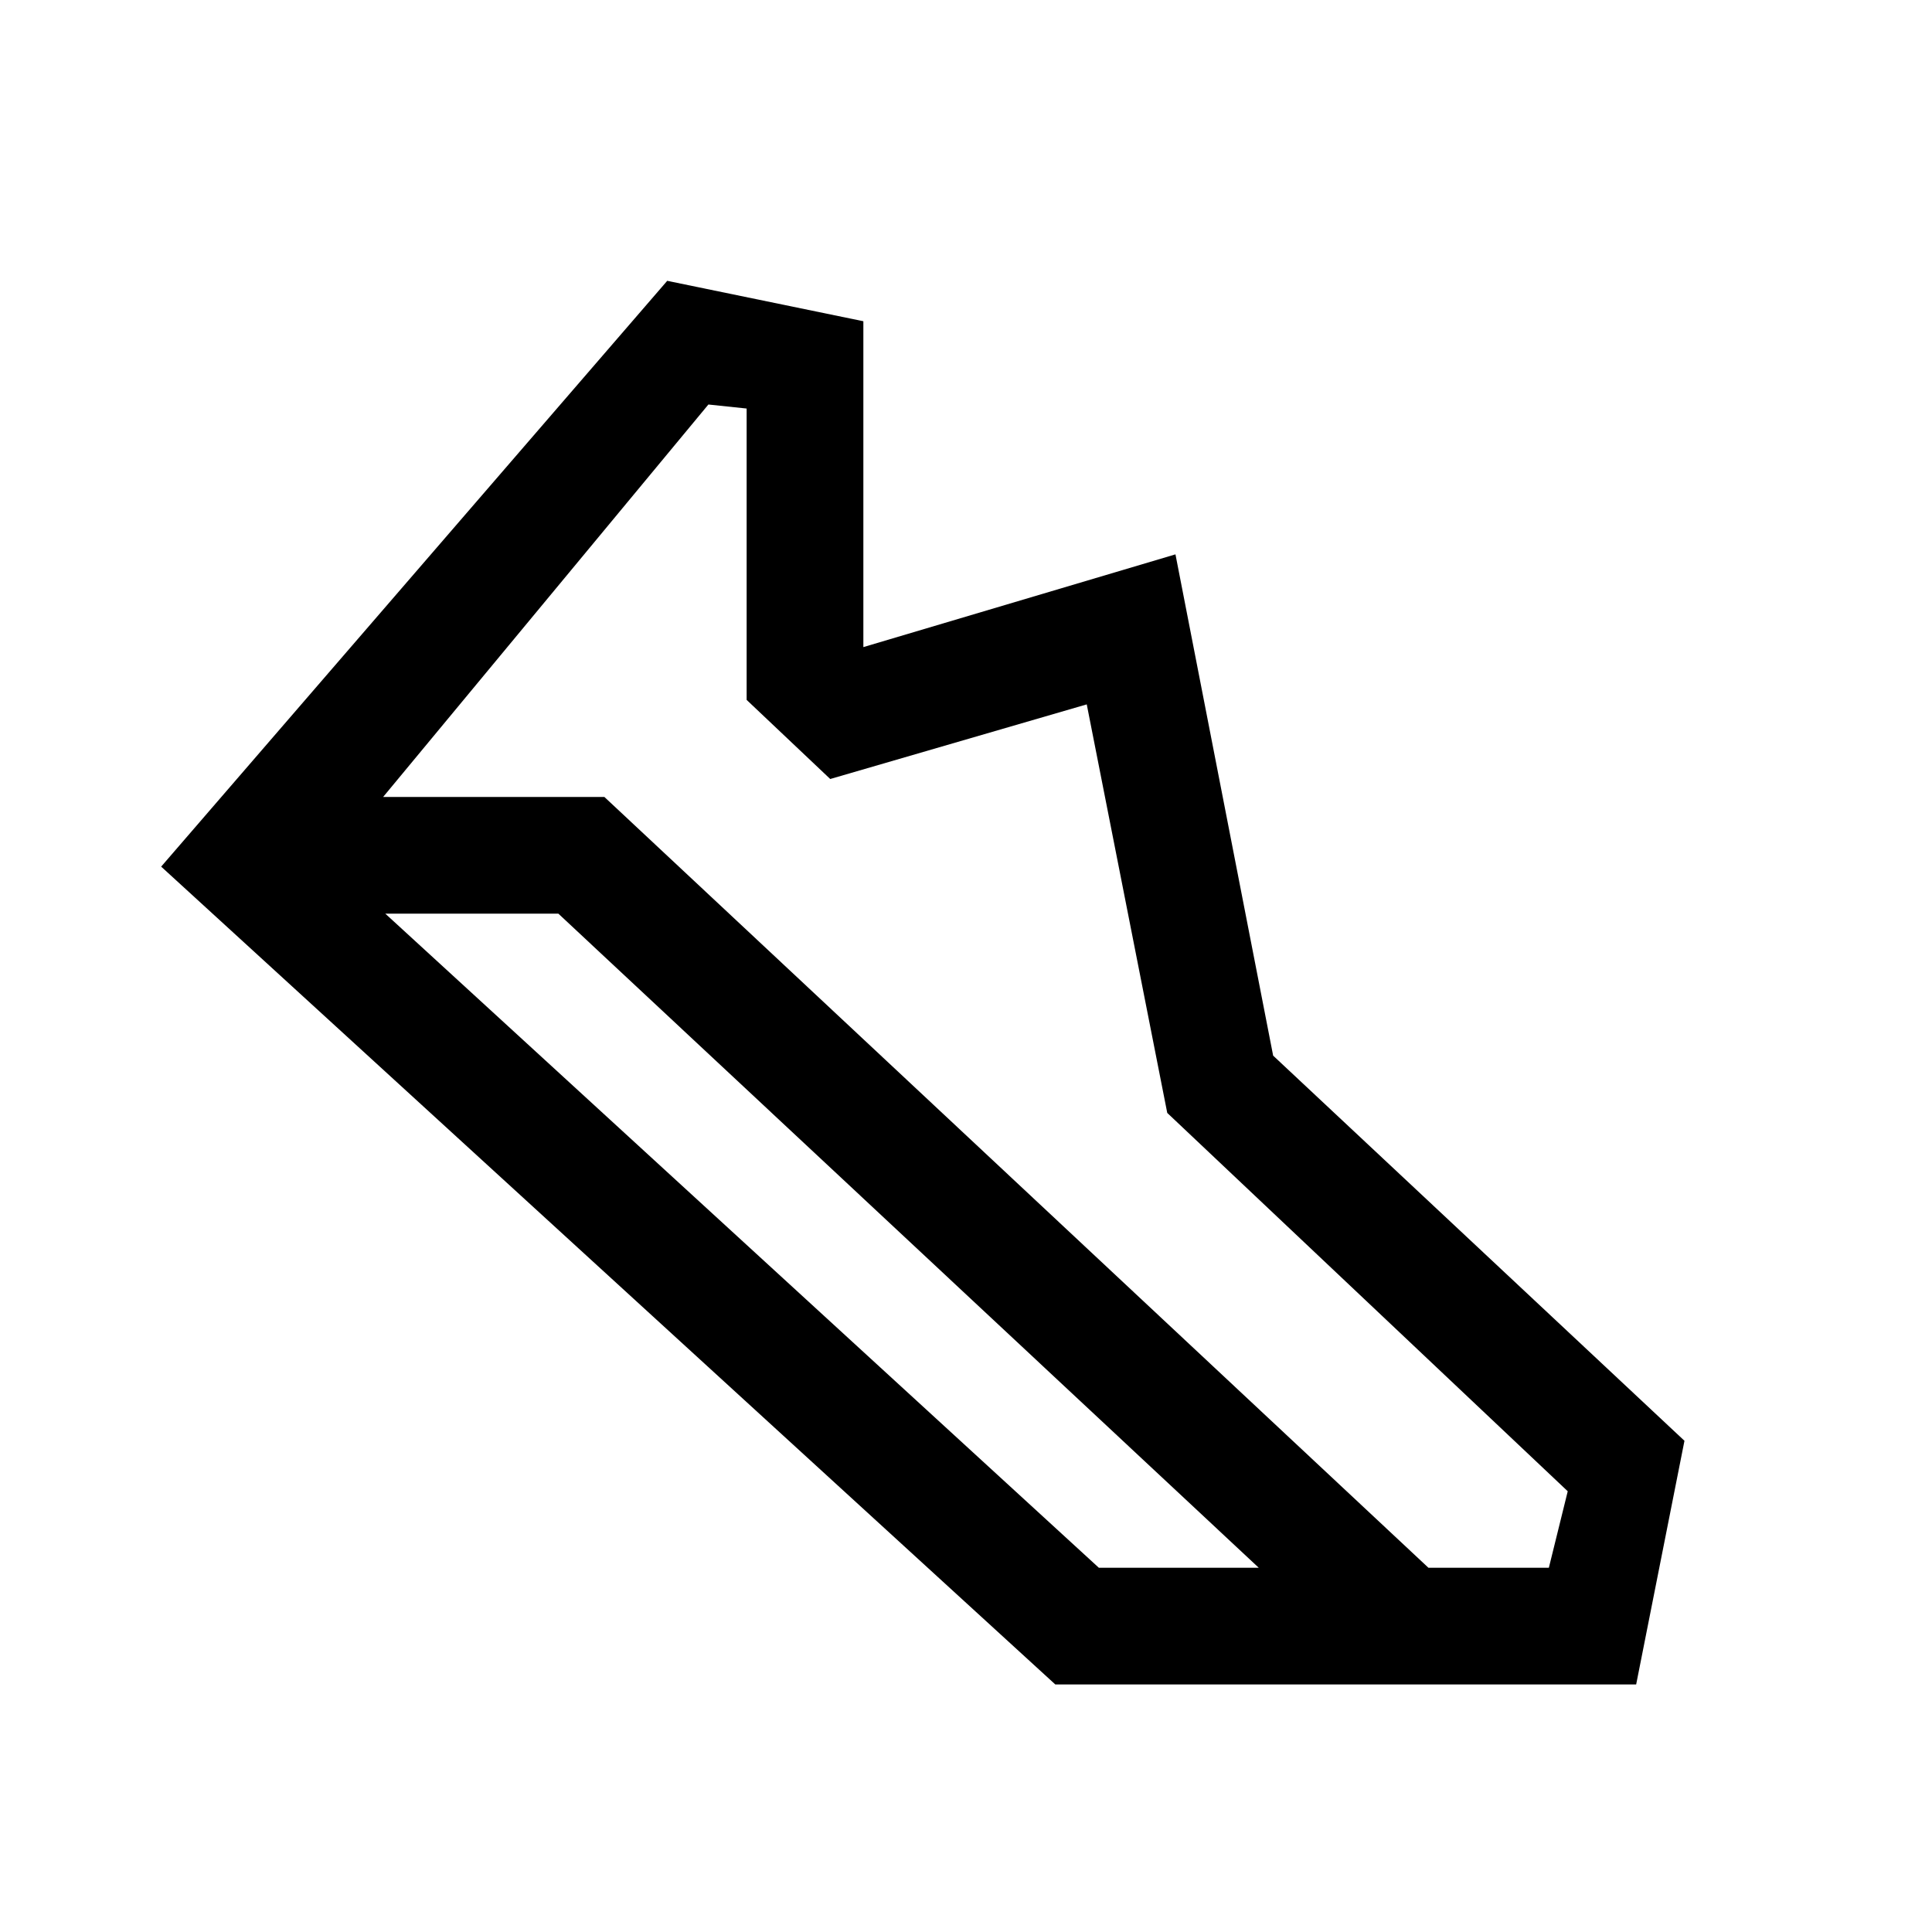 <svg xmlns="http://www.w3.org/2000/svg" height="20" viewBox="0 -960 960 960" width="20"><path d="M709.77-181h59.85l9.38-38-199-188-40-203-127.46 37.08L371-612.23V-757l-19-2-161.62 195h109.93l409.46 383ZM546-181h79.46l-348-325h-86L546-181Zm-21.62 58L80.08-529.38l251.46-291.08L429-800.38v161.92l155.08-46.08 48.54 249.08L837-244.08 813-123H524.38Z"/></svg>